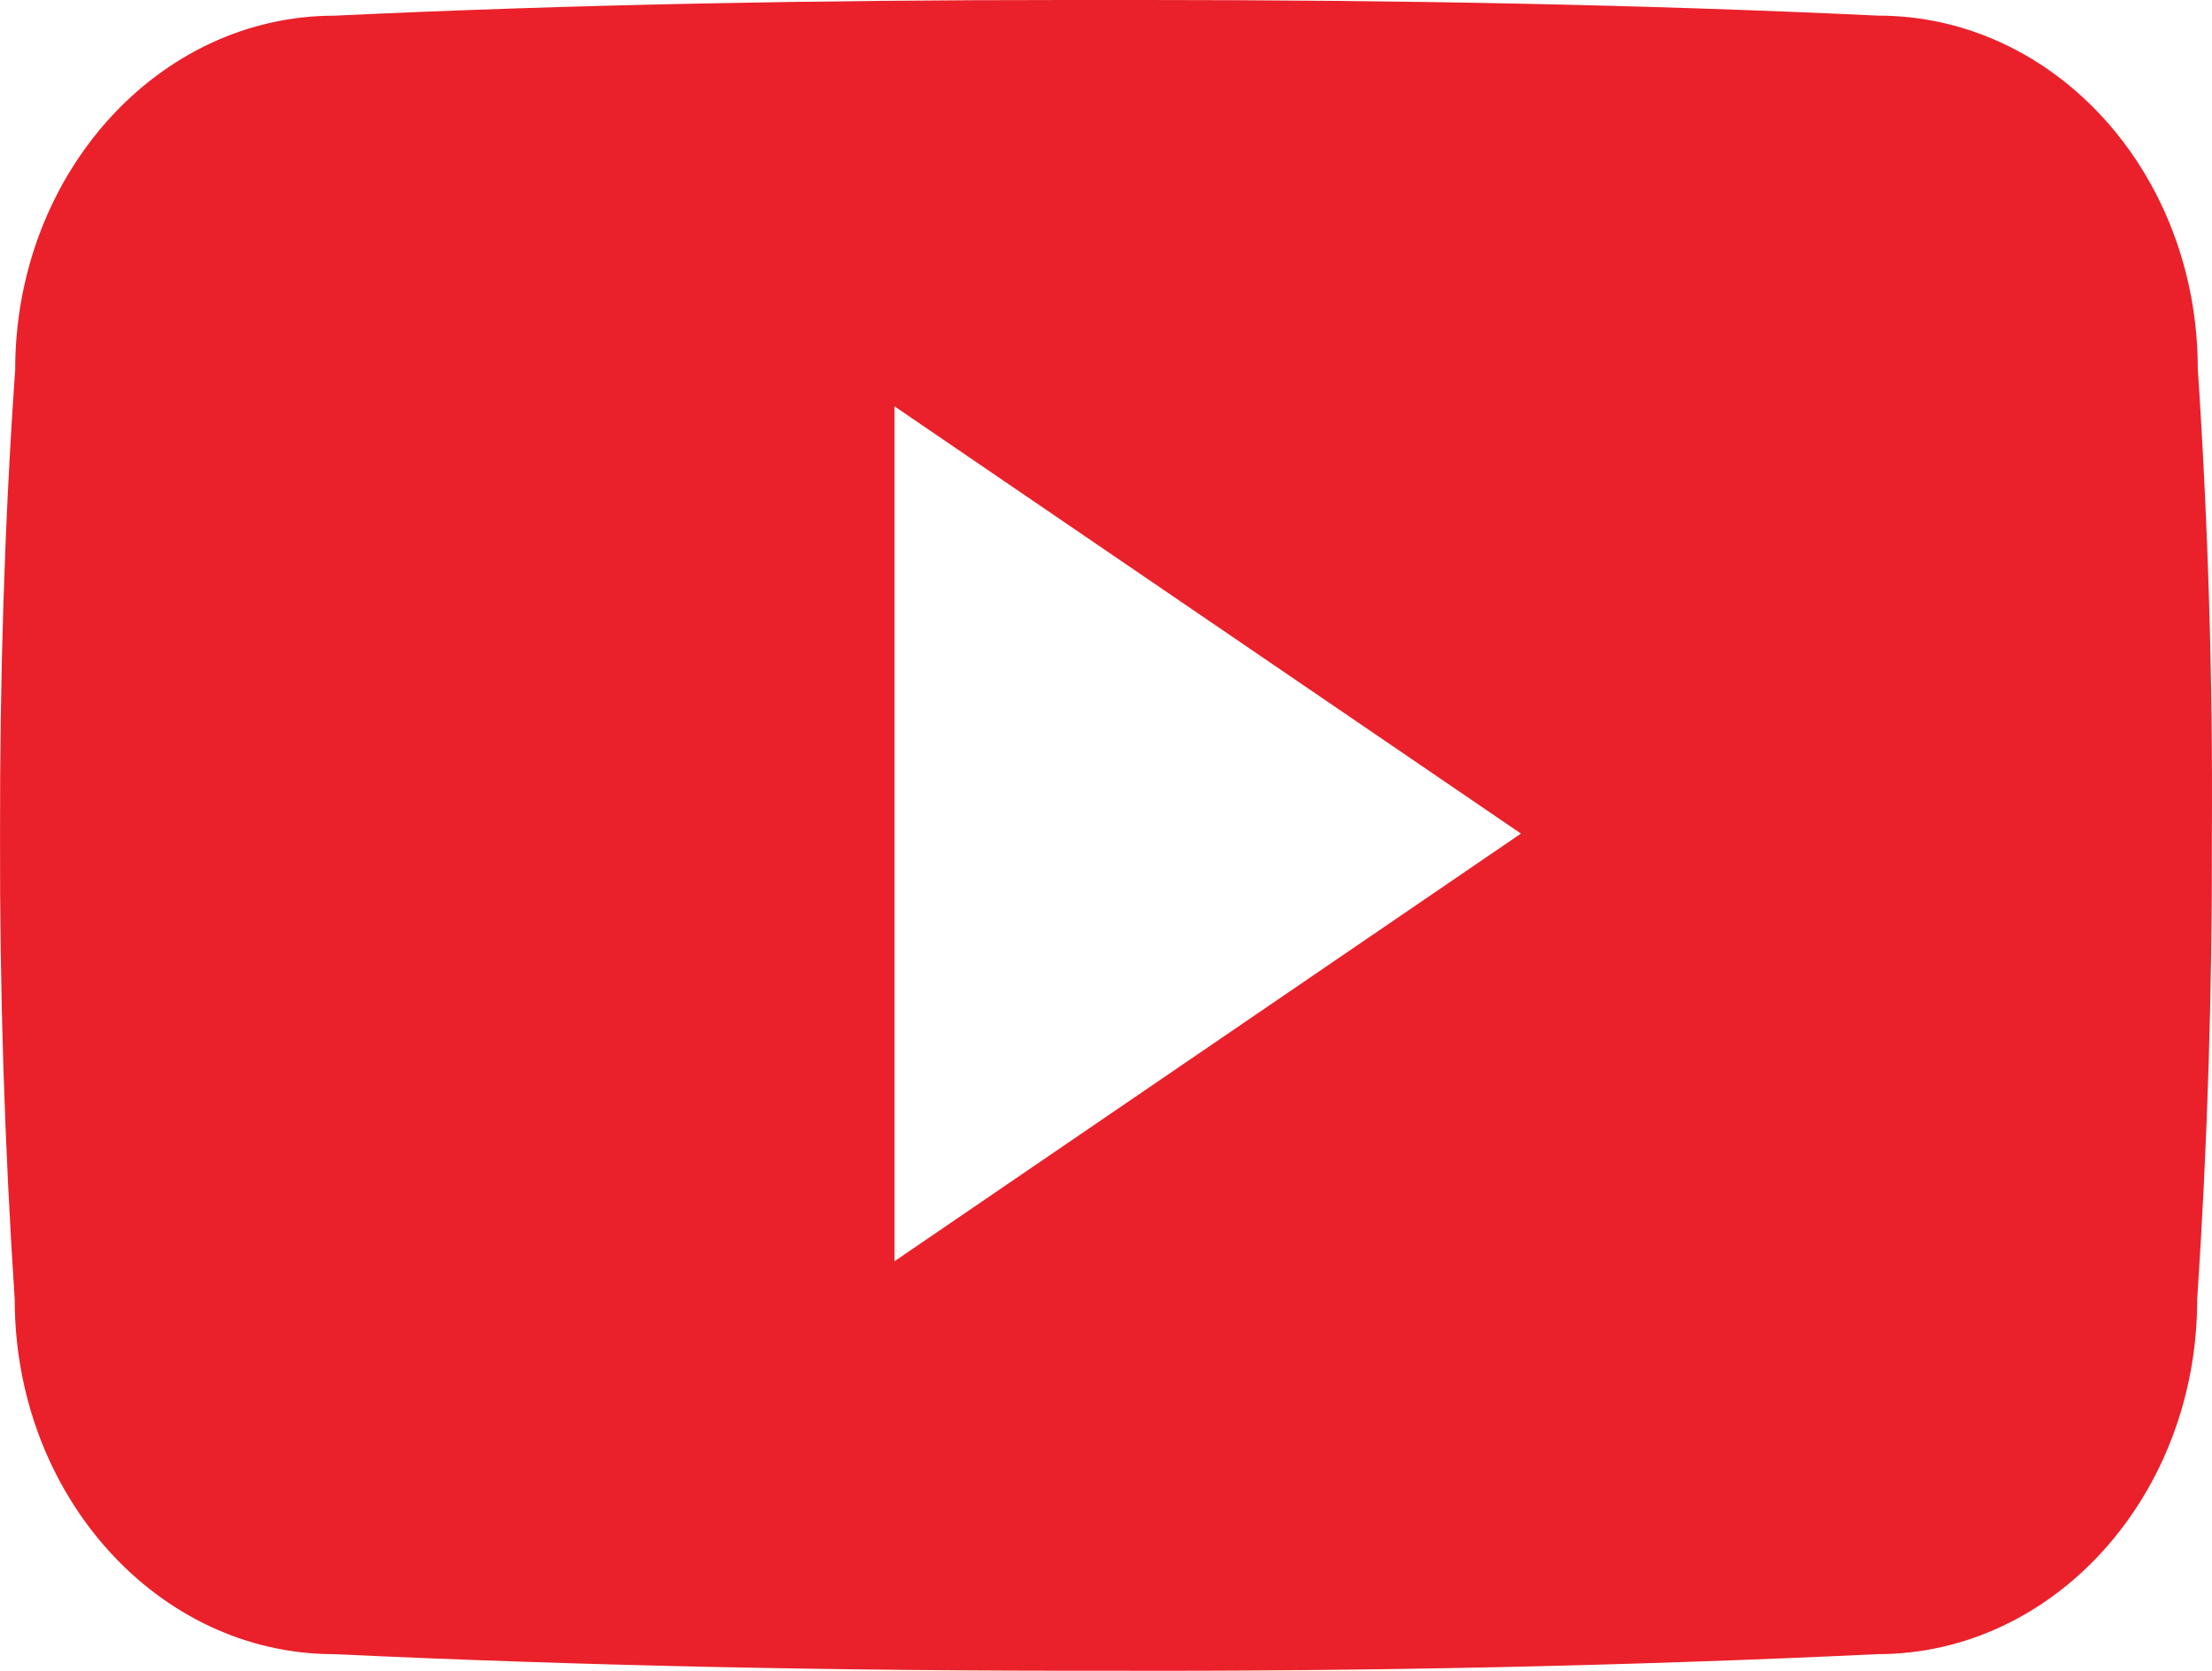 <svg width="49" height="37" viewBox="0 0 49 37" fill="none" xmlns="http://www.w3.org/2000/svg">
<path d="M48.685 8.17C48.685 3.834 45.517 0.346 41.602 0.346C36.3 0.096 30.892 0 25.365 0H23.642C18.129 0 12.712 0.096 7.409 0.347C3.504 0.347 0.336 3.854 0.336 8.19C0.096 11.619 -0.005 15.049 0.001 18.479C-0.009 21.909 0.099 25.343 0.326 28.779C0.326 33.115 3.494 36.632 7.399 36.632C12.97 36.892 18.684 37.008 24.494 36.998C30.314 37.017 36.012 36.895 41.589 36.632C45.504 36.632 48.672 33.115 48.672 28.779C48.901 25.34 49.007 21.909 48.997 18.47C49.019 15.04 48.915 11.606 48.685 8.17ZM19.814 27.931V8.998L33.692 18.46L19.814 27.931Z" fill="#EA212A"/>
</svg>

